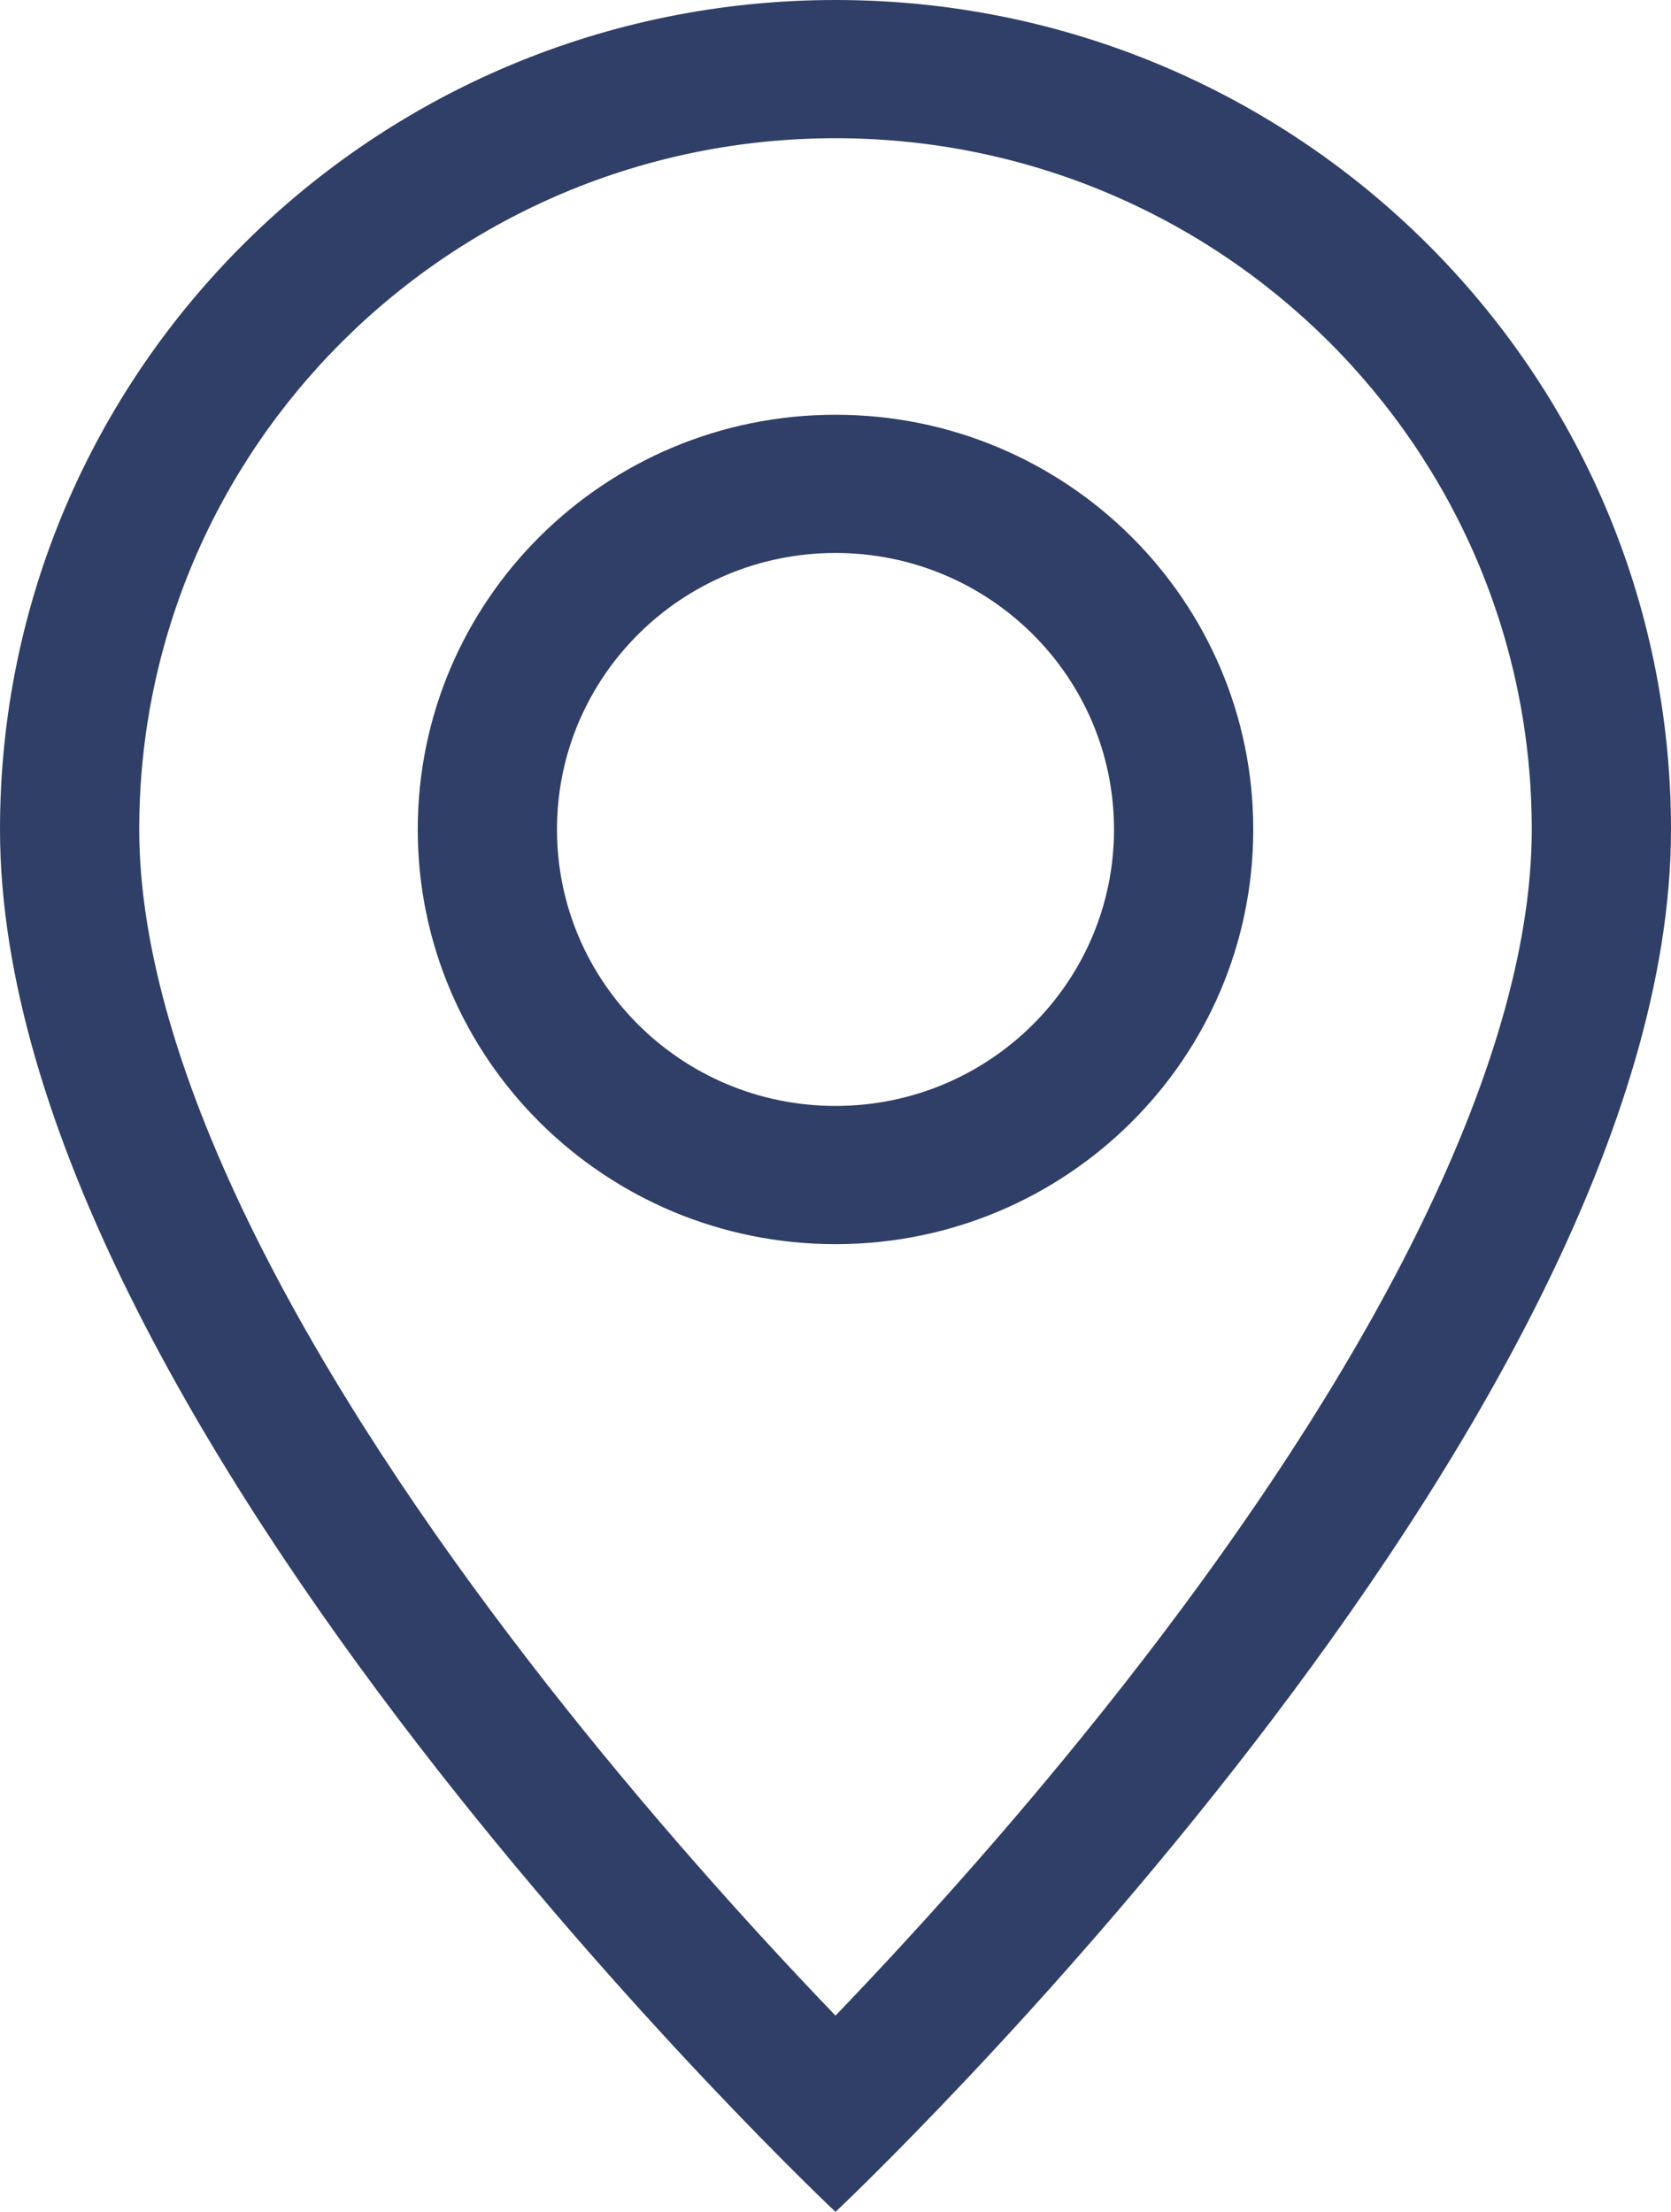 <svg width="34" height="45" viewBox="0 0 34 45" fill="none" xmlns="http://www.w3.org/2000/svg">
<path d="M28.803 25.143C27.318 28.129 25.309 31.107 23.25 33.778C21.197 36.442 19.137 38.747 17.588 40.389C17.383 40.607 17.186 40.813 17 41.007C16.814 40.813 16.617 40.607 16.412 40.389C14.863 38.747 12.803 36.442 10.75 33.778C8.691 31.107 6.682 28.129 5.197 25.143C3.697 22.126 2.833 19.299 2.833 16.875C2.833 9.108 9.176 2.812 17 2.812C24.824 2.812 31.167 9.108 31.167 16.875C31.167 19.299 30.303 22.126 28.803 25.143ZM17 45C17 45 34 29.007 34 16.875C34 7.555 26.389 0 17 0C7.611 0 0 7.555 0 16.875C0 29.007 17 45 17 45Z" fill="#2F3F67"/>
<path d="M17 22.5C13.87 22.5 11.333 19.982 11.333 16.875C11.333 13.768 13.87 11.25 17 11.25C20.13 11.25 22.667 13.768 22.667 16.875C22.667 19.982 20.13 22.5 17 22.5ZM17 25.312C21.694 25.312 25.5 21.535 25.5 16.875C25.5 12.215 21.694 8.438 17 8.438C12.306 8.438 8.5 12.215 8.5 16.875C8.5 21.535 12.306 25.312 17 25.312Z" fill="#2F3F67"/>
</svg>
